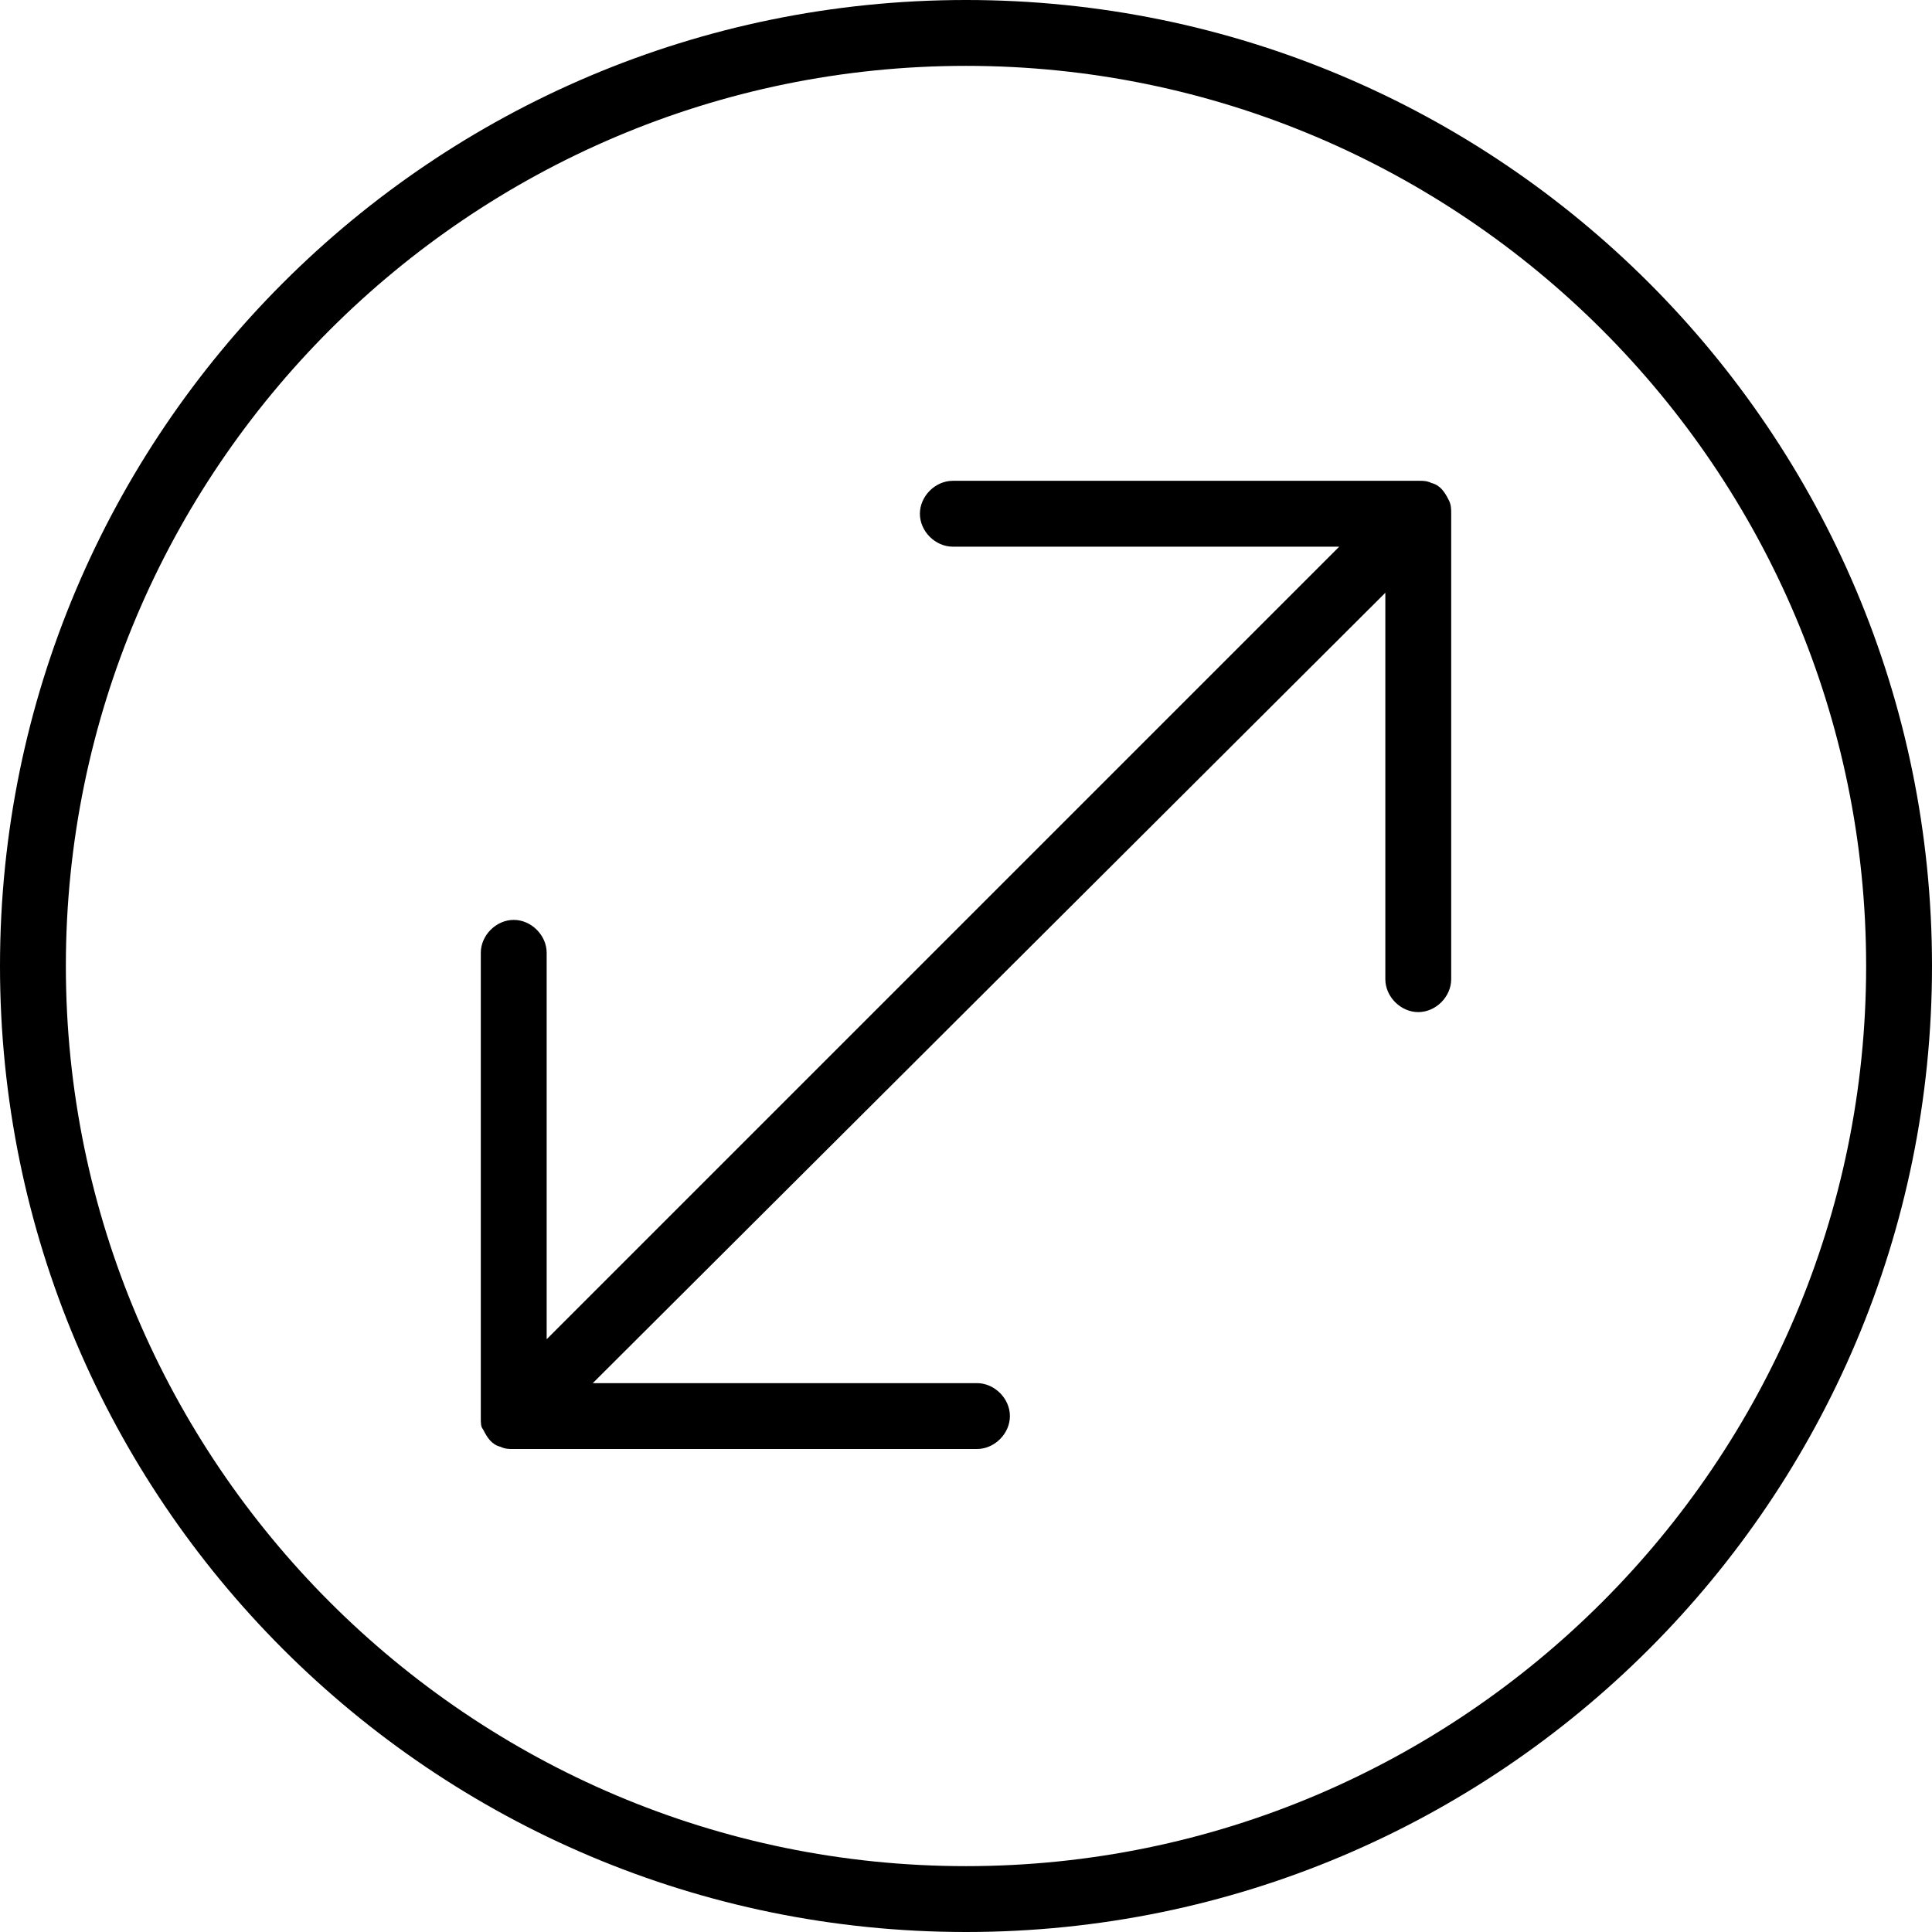 <?xml version="1.0" encoding="UTF-8" standalone="no"?>
<!DOCTYPE svg PUBLIC "-//W3C//DTD SVG 1.1//EN" "http://www.w3.org/Graphics/SVG/1.1/DTD/svg11.dtd">
<svg width="100%" height="100%" viewBox="0 0 88 88" version="1.1" xmlns="http://www.w3.org/2000/svg" xmlns:xlink="http://www.w3.org/1999/xlink" xml:space="preserve" xmlns:serif="http://www.serif.com/" style="fill-rule:evenodd;clip-rule:evenodd;stroke-linejoin:round;stroke-miterlimit:2;">
    <g transform="matrix(1,0,0,1,-6,-6)">
        <path d="M50,6C25.7,6 6,25.7 6,50C6,74.3 25.7,94 50,94C74.3,94 94,74.3 94,50C94,25.7 74.3,6 50,6ZM50,91C27.4,91 9,72.6 9,50C9,27.4 27.4,9 50,9C72.6,9 91,27.4 91,50C91,72.6 72.6,91 50,91Z" style="fill-rule:nonzero;"/>
    </g>
    <g transform="matrix(1,0,0,1,-6,-6)">
        <path d="M72,28.8C71.8,28.4 71.6,28.1 71.2,28C71,27.9 70.8,27.9 70.7,27.9L49.4,27.9C48.6,27.9 47.9,28.6 47.9,29.4C47.9,30.2 48.6,30.9 49.4,30.9L67,30.9L30.9,67L30.9,49.4C30.9,48.6 30.2,47.9 29.4,47.9C28.6,47.9 27.9,48.6 27.9,49.4L27.9,70.6C27.9,70.8 27.9,71 28,71.1C28.2,71.5 28.4,71.8 28.8,71.9C29,72 29.2,72 29.3,72L50.5,72C51.3,72 52,71.3 52,70.5C52,69.7 51.3,69 50.5,69L33,69L69.1,33L69.1,50.6C69.1,51.4 69.8,52.1 70.6,52.1C71.4,52.1 72.1,51.4 72.1,50.6L72.1,29.4C72.1,29.2 72.1,29 72,28.8Z" style="fill-rule:nonzero;"/>
    </g>
</svg>
